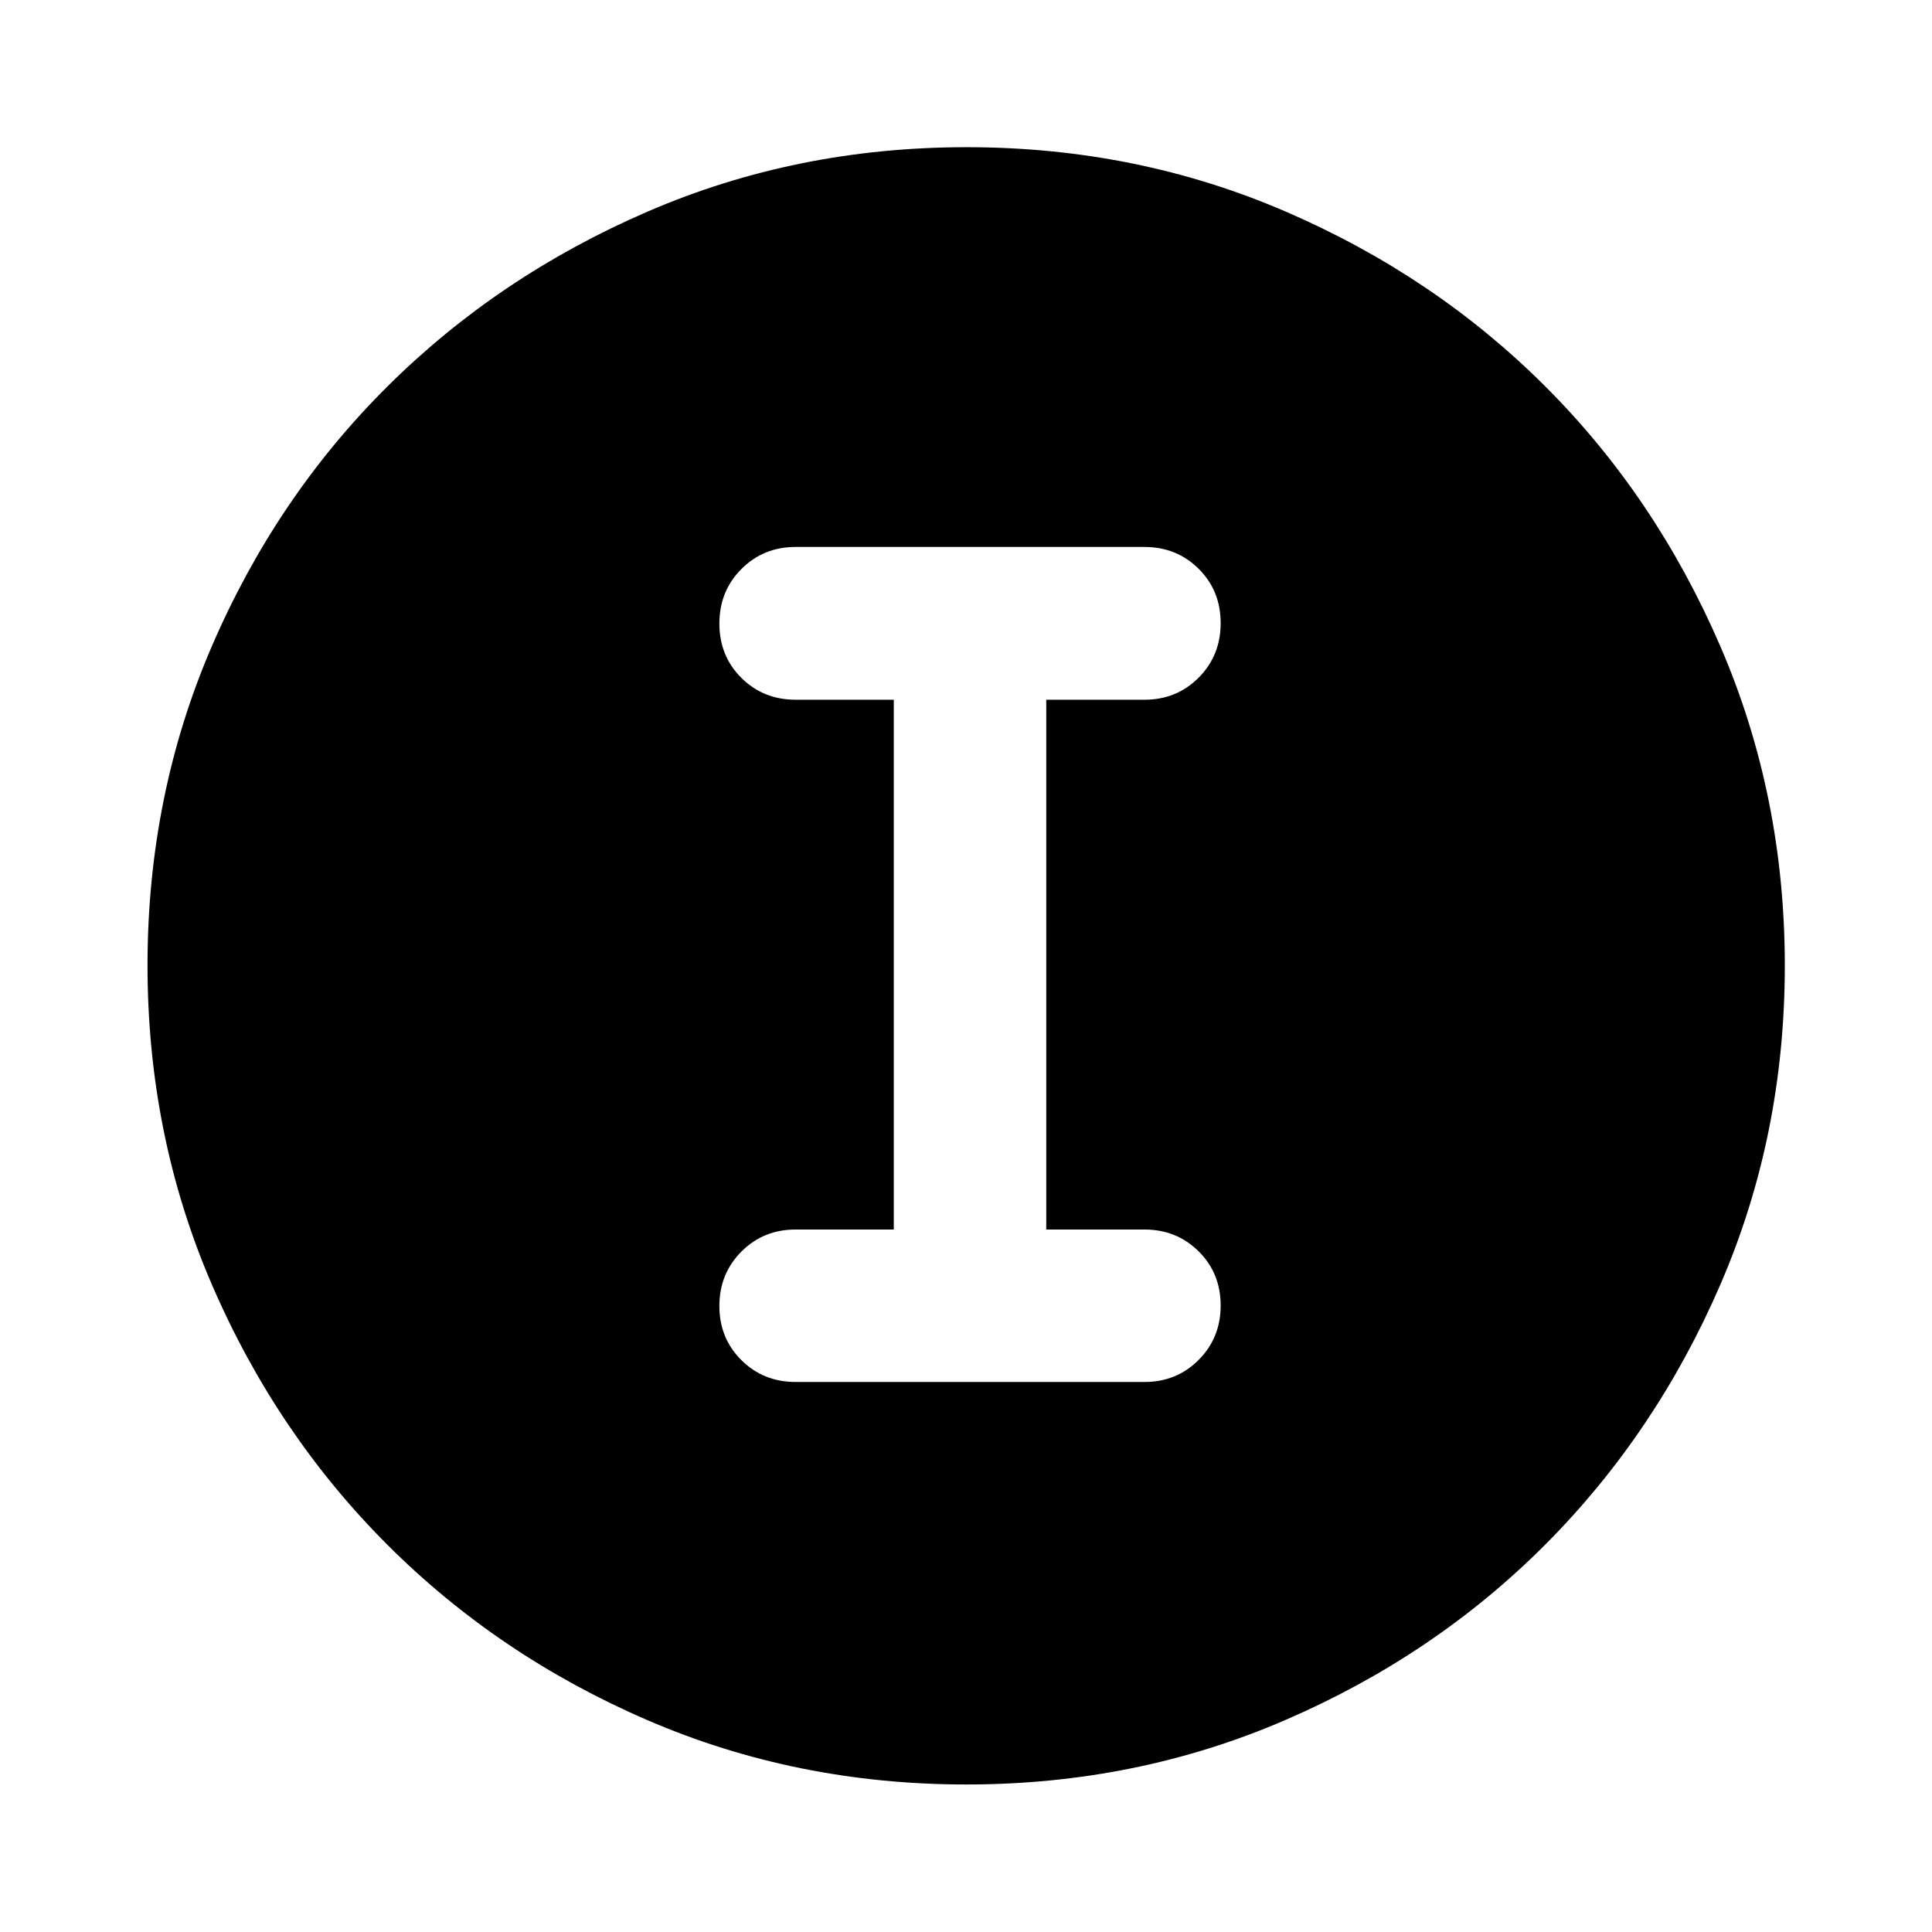 <svg xmlns="http://www.w3.org/2000/svg" height="40" viewBox="0 -960 960 960" width="40"><path d="M480.2-73.3q-84.44 0-158.48-31.96-74.03-31.96-129.27-87.19-55.23-55.24-87.19-129.3Q73.3-395.82 73.3-480.31q0-84.5 31.96-158.58 31.96-74.09 87.17-129t129.28-86.94q74.08-32.03 158.59-32.03t158.61 32.02q74.11 32.02 129 86.91 54.9 54.88 86.92 129.08 32.03 74.2 32.03 158.67 0 84.46-32.03 158.5-32.03 74.03-86.94 129.12t-129.08 87.17Q564.64-73.3 480.2-73.3Zm-84.87-200h173.34q16 0 26.94-10.98 10.93-10.97 10.93-27.02 0-16.05-10.93-26.9-10.94-10.86-26.94-10.86h-48.79v-263.25h48.79q16 0 26.94-10.97 10.93-10.98 10.93-27.11 0-16.12-10.93-26.98-10.94-10.85-26.94-10.85H395.33q-16 0-26.94 10.97-10.93 10.97-10.93 27.1 0 16.13 10.93 26.98 10.94 10.86 26.94 10.86h48.79v263.25h-48.79q-16 0-26.94 10.97-10.93 10.98-10.93 27.03t10.93 26.9q10.94 10.86 26.94 10.86Z"/></svg>